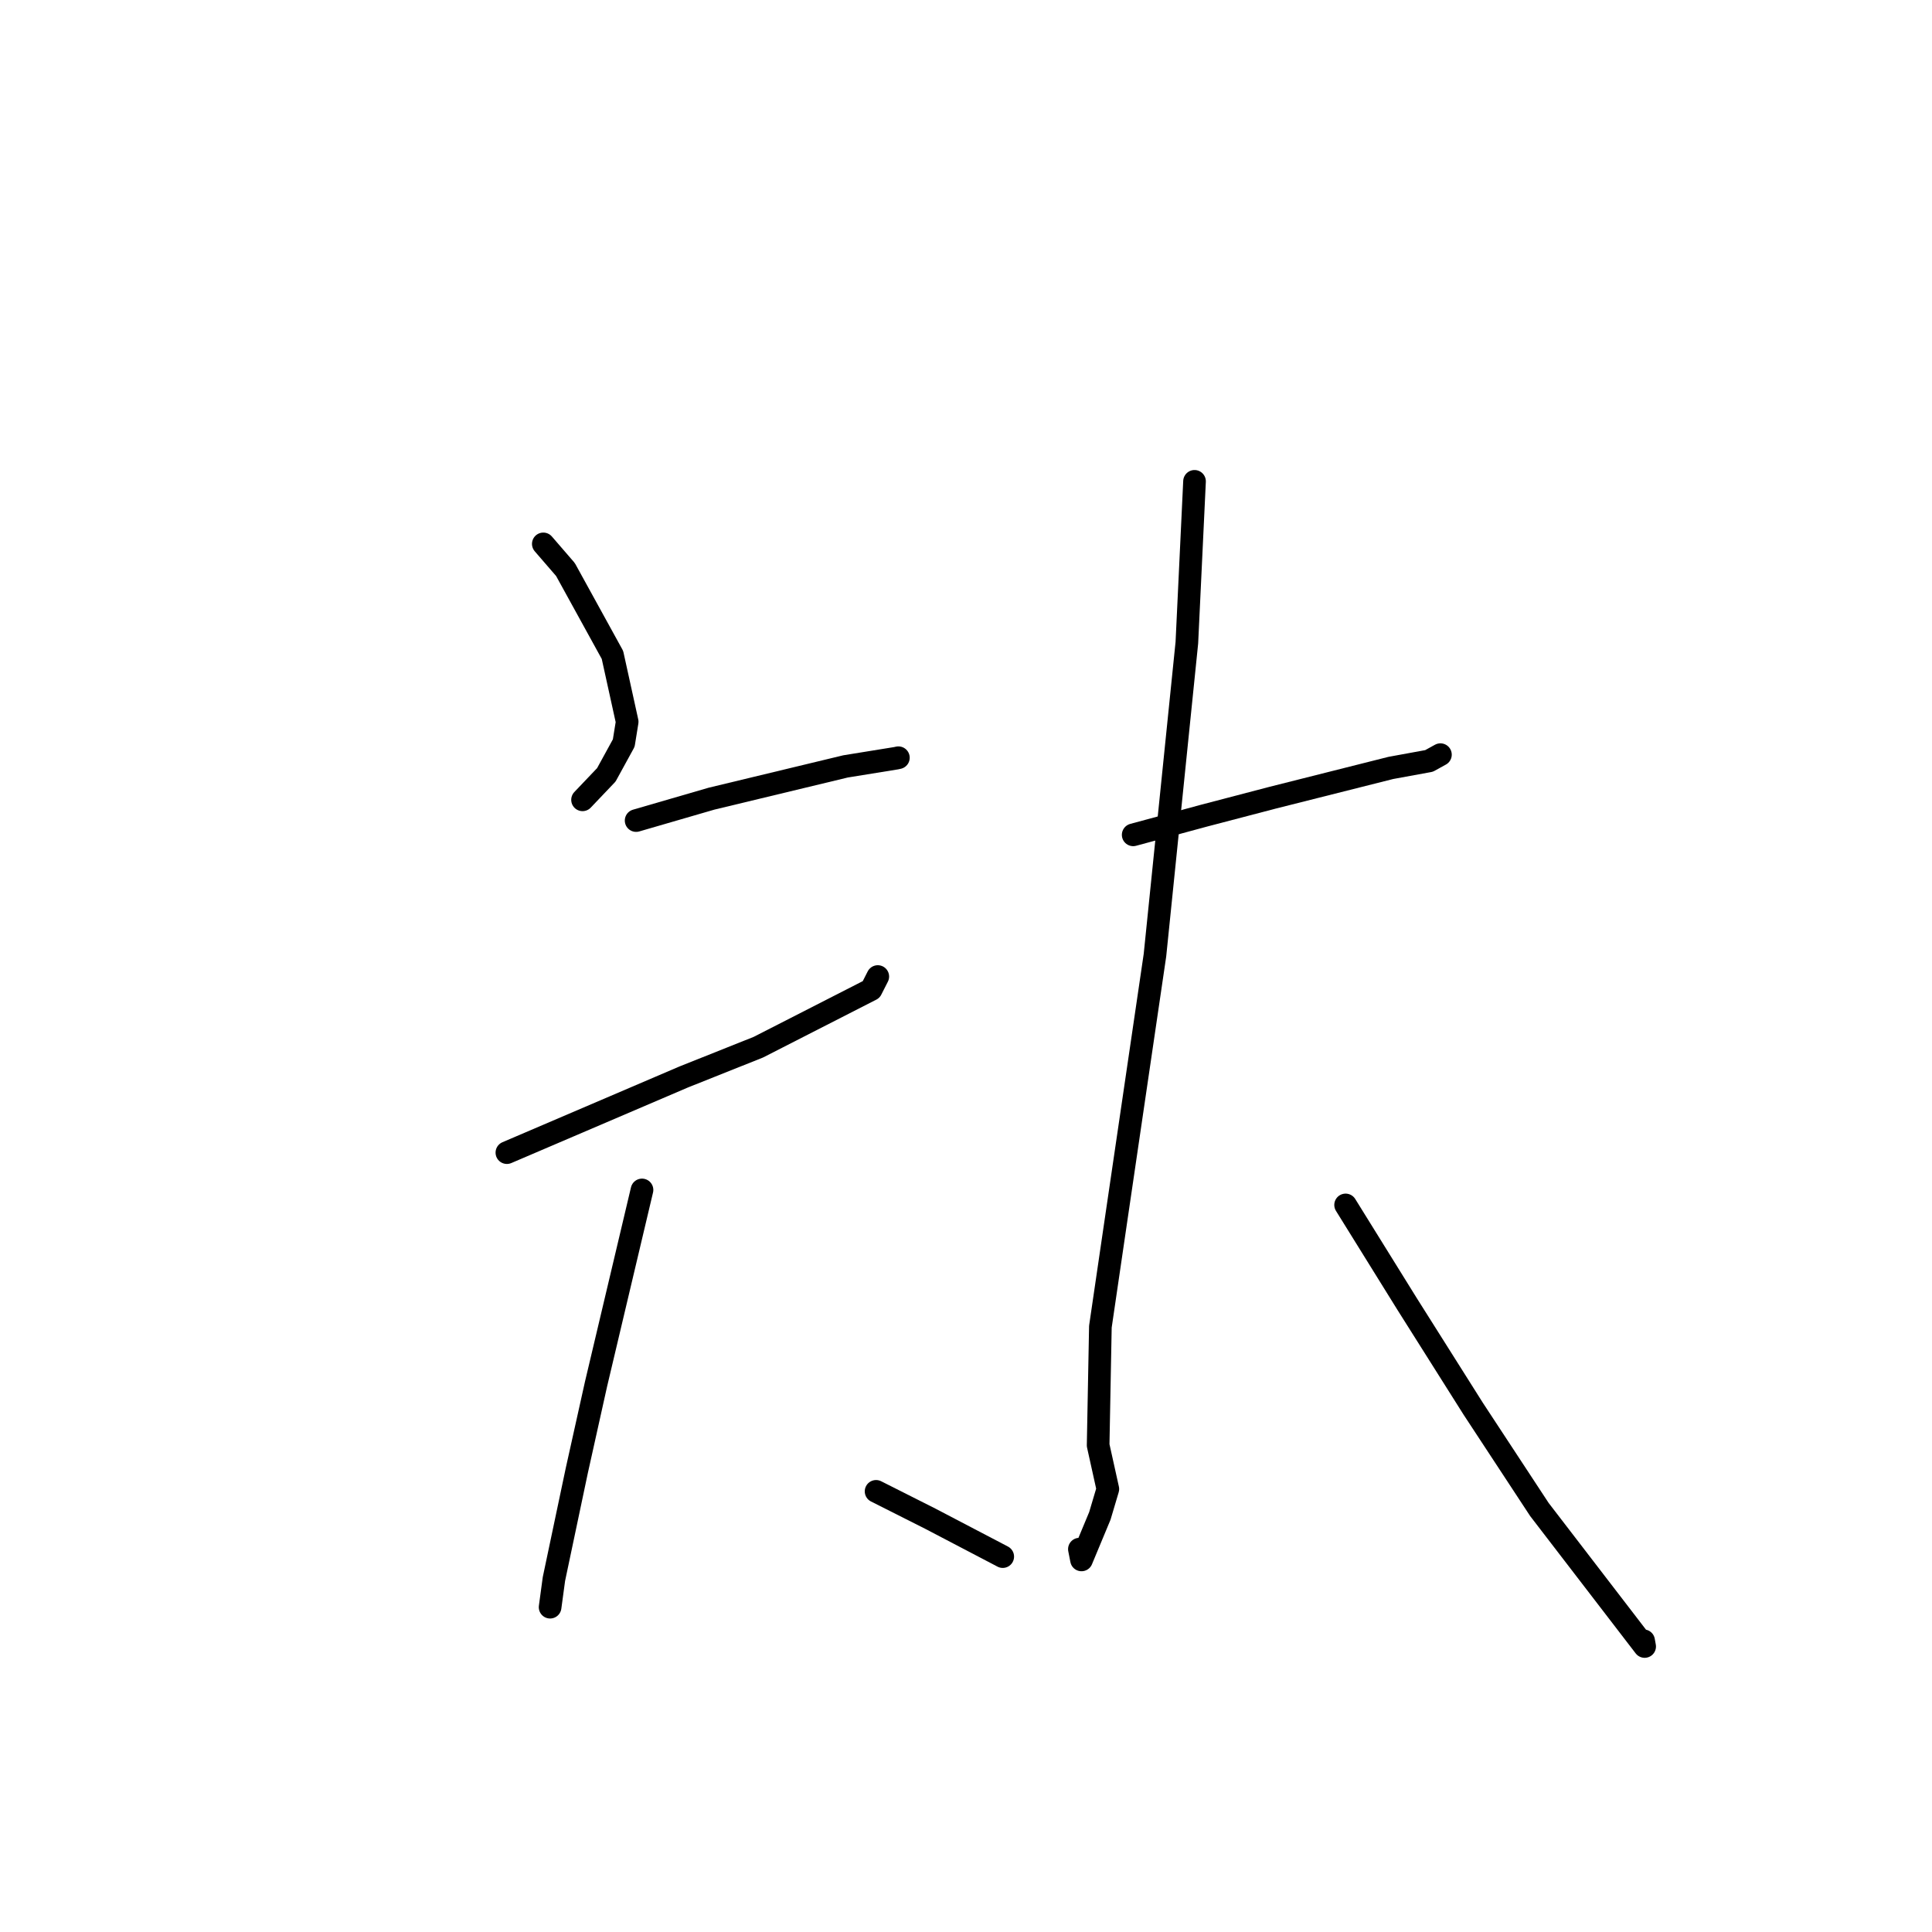 <?xml version="1.0" standalone="no"?>
    <svg width="256" height="256" xmlns="http://www.w3.org/2000/svg" version="1.1">
    <polyline stroke="black" stroke-width="3" stroke-linecap="round" fill="transparent" stroke-linejoin="round" points="71.991 72.069 74.926 75.465 81.154 86.781 83.104 95.642 82.649 98.46 80.342 102.67 77.92 105.214 77.19 105.981 " />
        <polyline stroke="black" stroke-width="3" stroke-linecap="round" fill="transparent" stroke-linejoin="round" points="84.29 108.729 94.279 105.828 112.039 101.552 118.757 100.465 118.983 100.414 119.025 100.405 119.041 100.401 " />
        <polyline stroke="black" stroke-width="3" stroke-linecap="round" fill="transparent" stroke-linejoin="round" points="67.165 152.73 90.61 142.698 100.487 138.758 115.436 131.121 116.251 129.516 116.312 129.396 " />
        <polyline stroke="black" stroke-width="3" stroke-linecap="round" fill="transparent" stroke-linejoin="round" points="85.069 157.673 78.974 183.412 76.431 194.846 73.397 209.234 72.934 212.651 72.892 212.961 " />
        <polyline stroke="black" stroke-width="3" stroke-linecap="round" fill="transparent" stroke-linejoin="round" points="116.085 197.613 123.246 201.223 132.073 205.84 132.868 206.259 " />
        <polyline stroke="black" stroke-width="3" stroke-linecap="round" fill="transparent" stroke-linejoin="round" points="150.153 110.621 159.508 108.088 168.598 105.709 184.288 101.755 189.355 100.828 190.773 100.046 190.865 99.996 " />
        <polyline stroke="black" stroke-width="3" stroke-linecap="round" fill="transparent" stroke-linejoin="round" points="158.281 63.781 157.265 85.165 153.039 126.56 147.713 162.794 145.807 175.792 145.509 191.508 146.794 197.308 145.736 200.865 143.306 206.698 143.025 205.27 " />
        <polyline stroke="black" stroke-width="3" stroke-linecap="round" fill="transparent" stroke-linejoin="round" points="178.299 159.66 186.454 172.794 195.216 186.675 203.981 200.02 217.925 218.169 217.787 217.407 " />
        </svg>